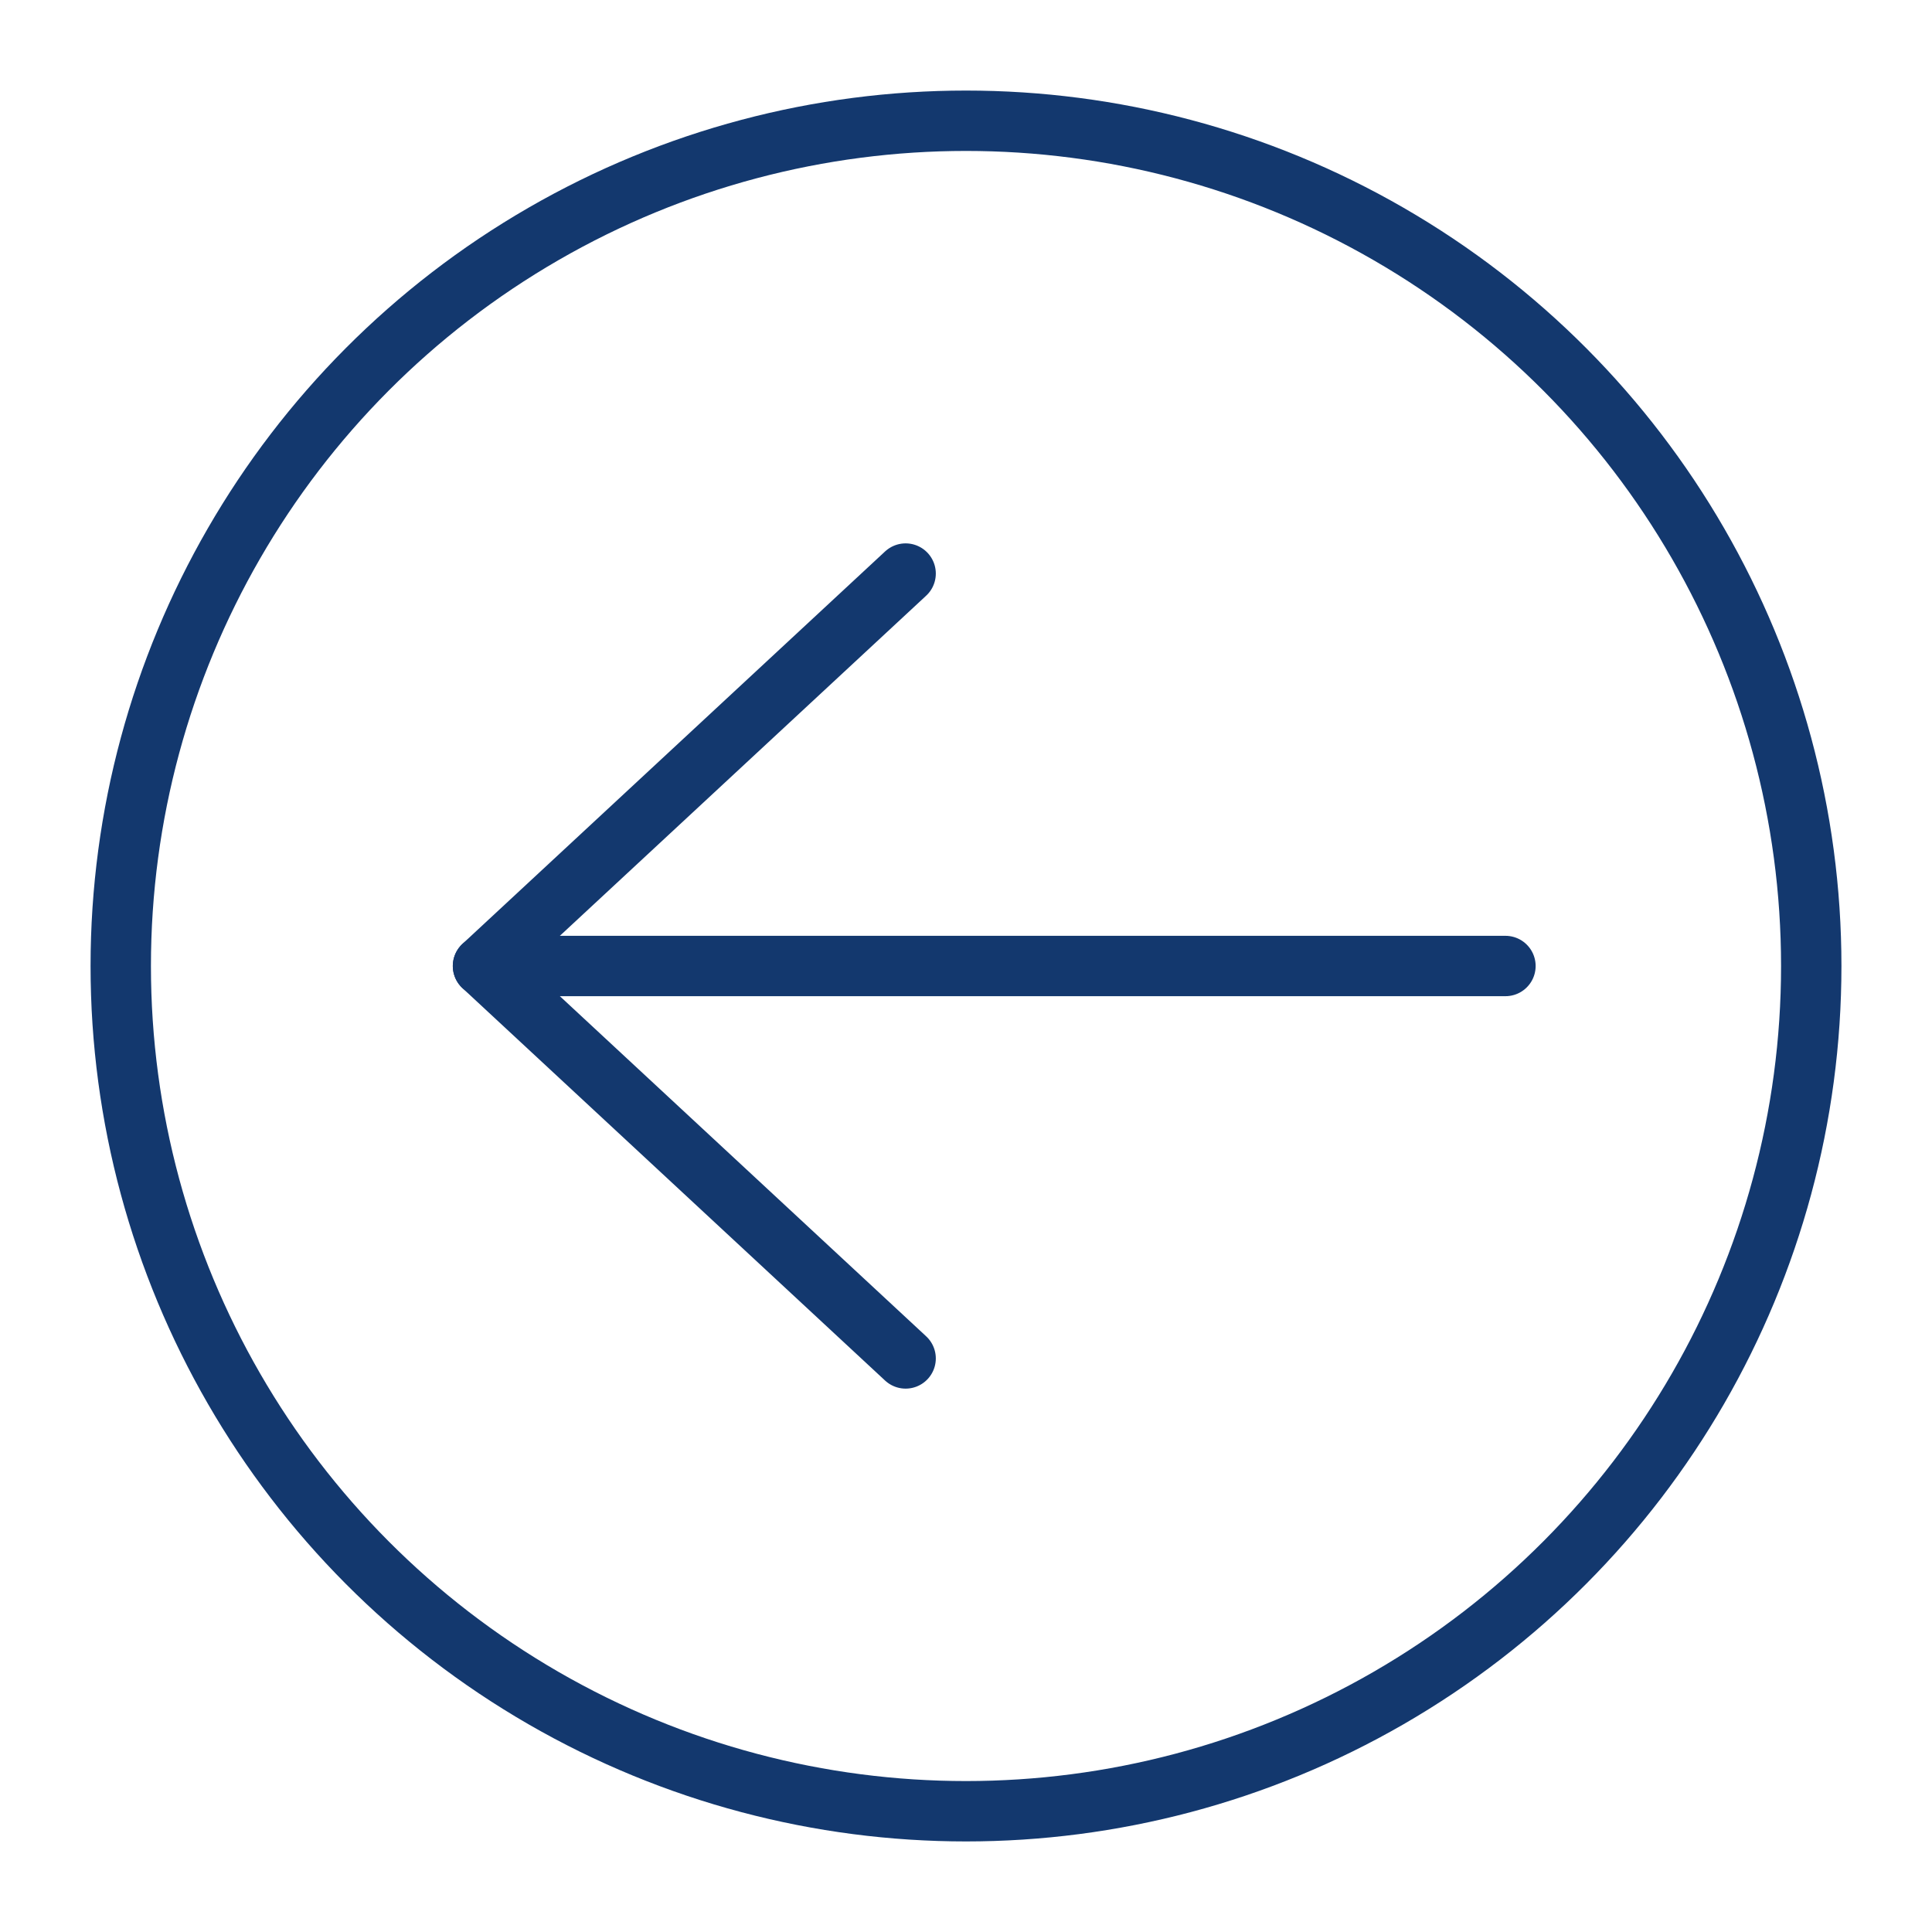 <?xml version="1.0" encoding="UTF-8"?><svg id="Layer_1" xmlns="http://www.w3.org/2000/svg" viewBox="0 0 64 64"><defs><style>.cls-1{fill:#fff;}.cls-1,.cls-2{stroke:#13386e;stroke-linecap:round;stroke-linejoin:round;stroke-width:2px;}.cls-2{fill:none;}</style></defs><circle class="cls-2" cx="32" cy="32" r="28"/><g><line class="cls-1" x1="49.87" y1="32" x2="16" y2="32"/><polyline class="cls-2" points="30 45 16 32 30 19"/></g></svg>